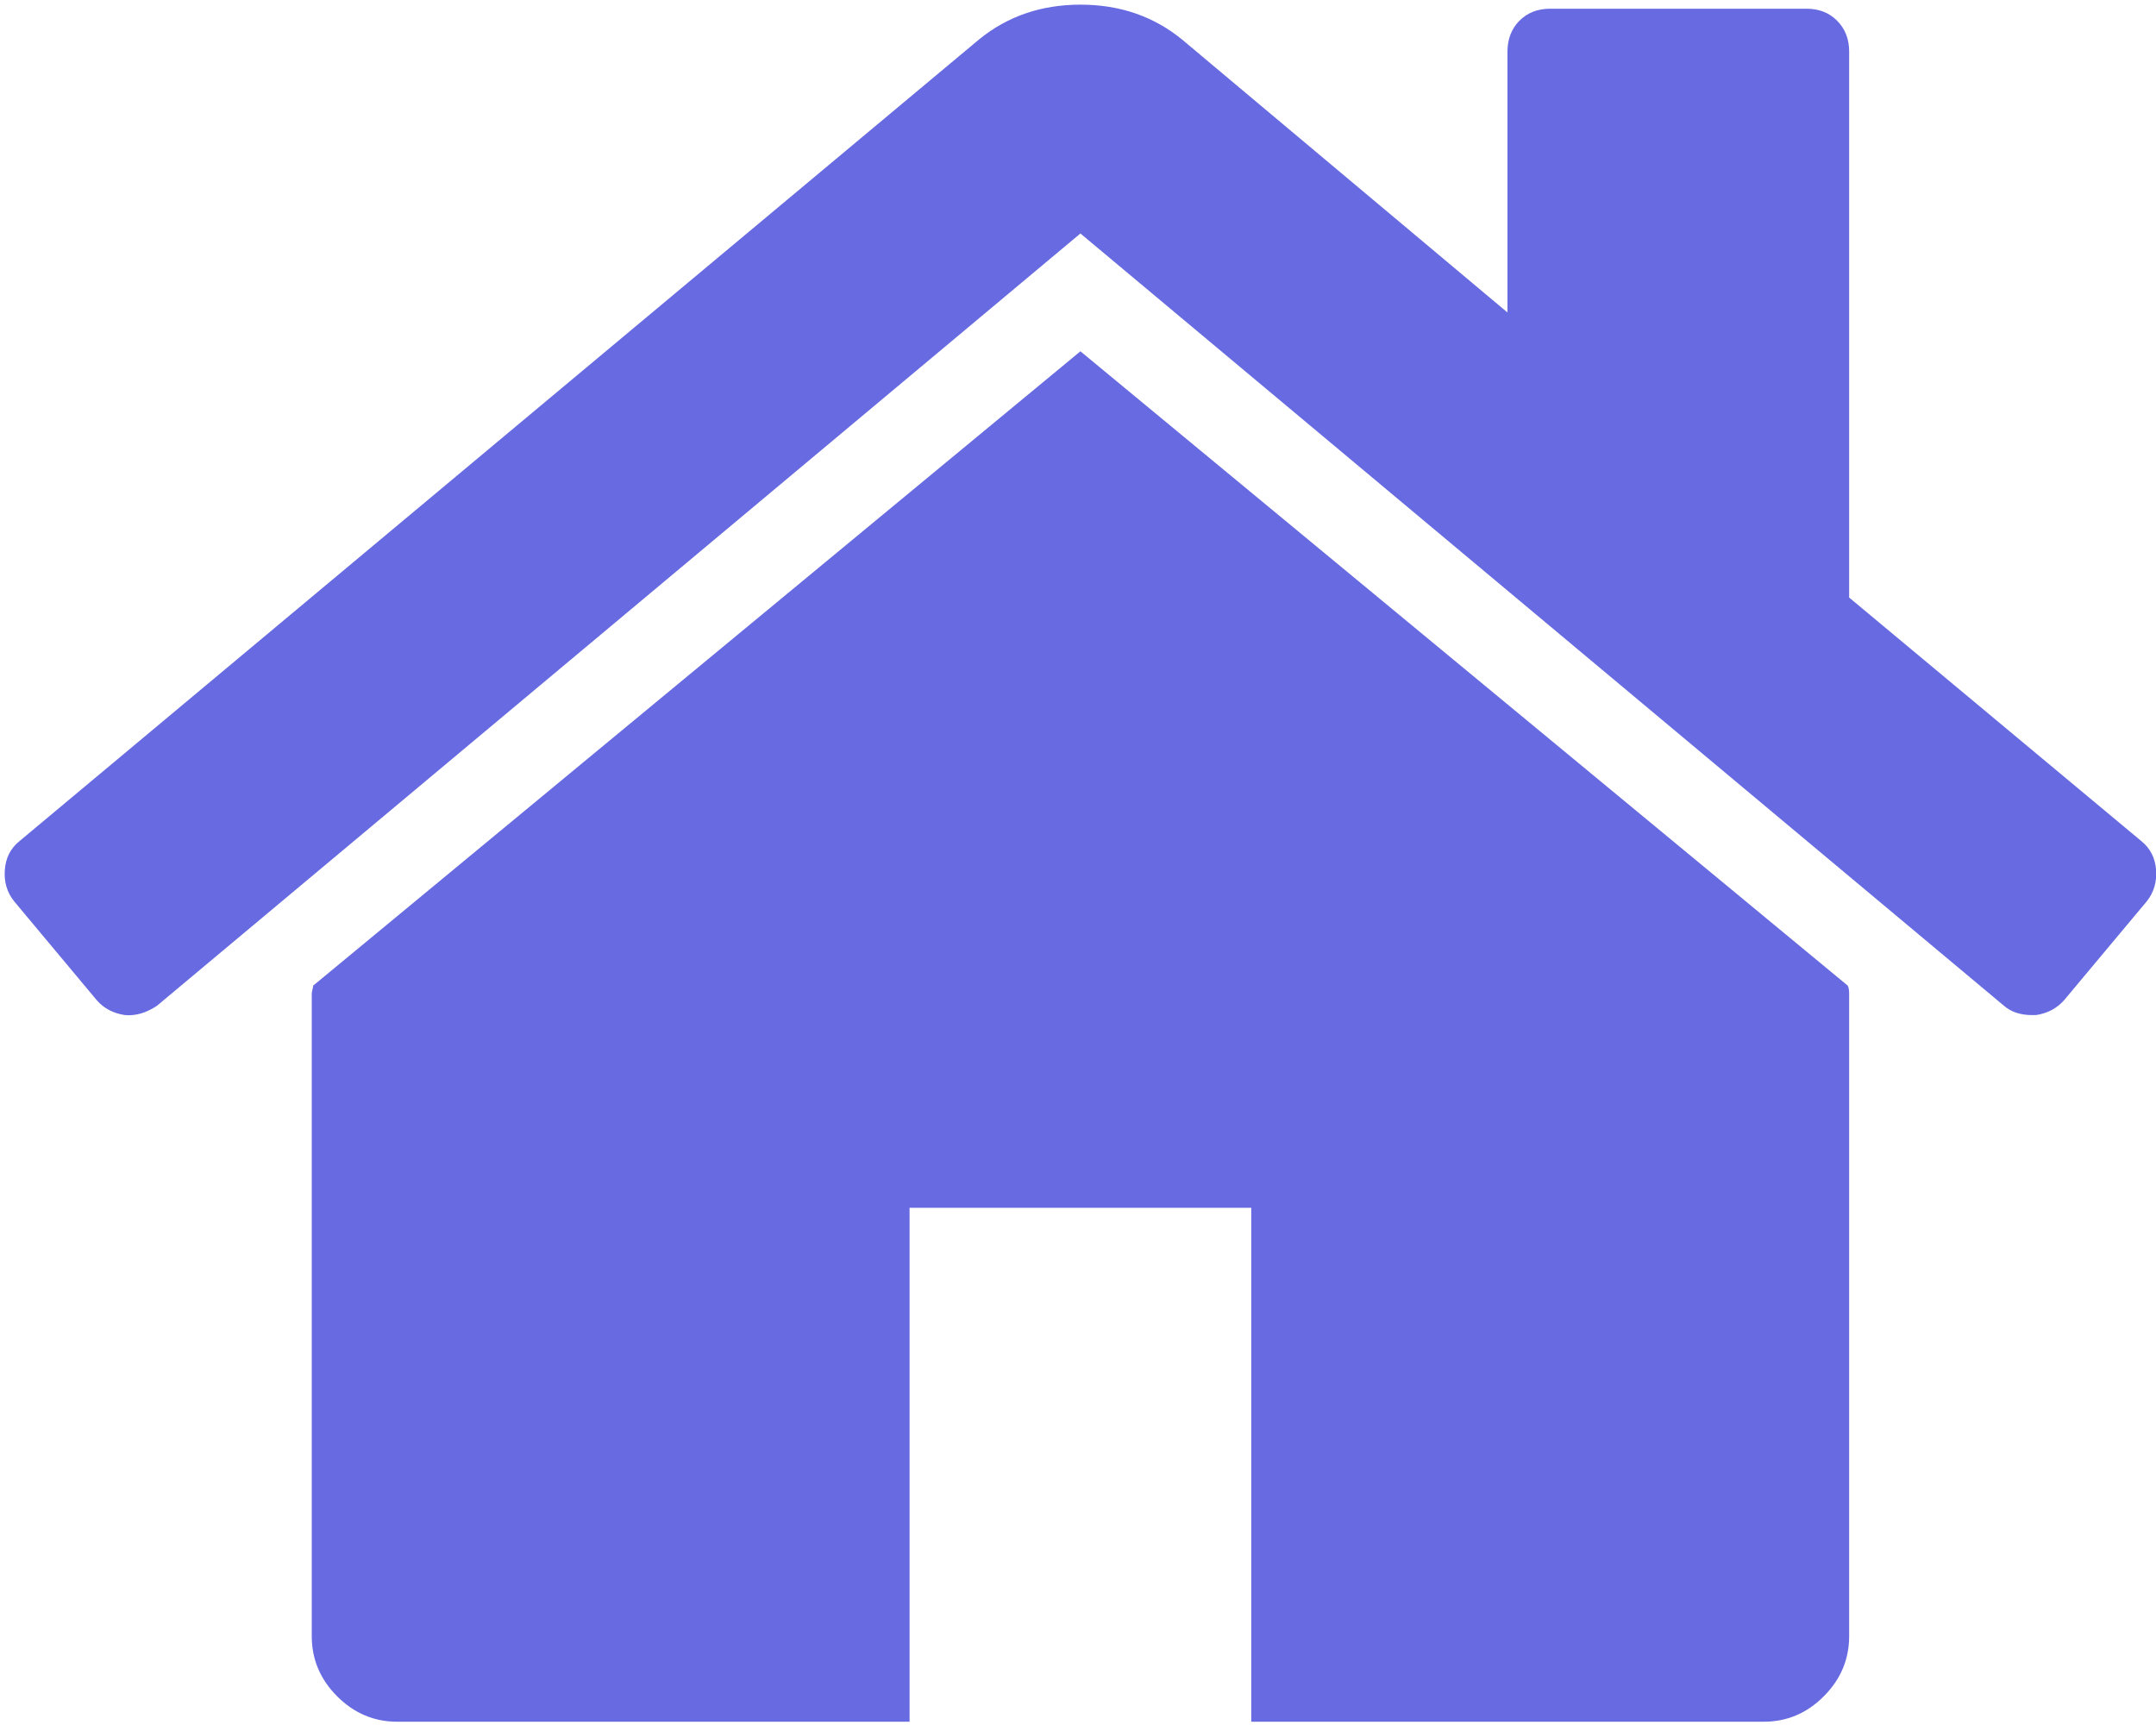 <svg xmlns="http://www.w3.org/2000/svg" width="25" height="20" viewBox="0 0 25 20">
  <g fill="#676AE1" fill-rule="evenodd">
    <path d="M12.528,4.073 L3.631,11.428 C3.631,11.438 3.628,11.454 3.623,11.474 C3.618,11.495 3.615,11.51 3.615,11.521 L3.615,18.969 C3.615,19.238 3.713,19.471 3.909,19.667 C4.105,19.863 4.337,19.962 4.605,19.962 L10.547,19.962 L10.547,14.003 L14.509,14.003 L14.509,19.962 L20.451,19.962 C20.72,19.962 20.952,19.864 21.148,19.667 C21.344,19.471 21.442,19.238 21.442,18.969 L21.442,11.521 C21.442,11.479 21.436,11.448 21.426,11.428 L12.528,4.073 Z"/>
    <path d="M24.83,9.752 L21.442,6.928 L21.442,0.597 C21.442,0.453 21.395,0.333 21.302,0.24 C21.21,0.147 21.091,0.101 20.947,0.101 L17.975,0.101 C17.831,0.101 17.712,0.147 17.619,0.24 C17.527,0.333 17.48,0.453 17.48,0.597 L17.48,3.623 L13.705,0.457 C13.375,0.188 12.983,0.054 12.529,0.054 C12.075,0.054 11.683,0.188 11.353,0.457 L0.226,9.752 C0.123,9.835 0.066,9.946 0.056,10.086 C0.045,10.225 0.082,10.347 0.164,10.45 L1.124,11.599 C1.206,11.692 1.314,11.749 1.449,11.769 C1.572,11.78 1.696,11.744 1.82,11.661 L12.528,2.707 L23.237,11.661 C23.32,11.733 23.428,11.769 23.562,11.769 L23.608,11.769 C23.742,11.749 23.85,11.691 23.933,11.598 L24.893,10.45 C24.975,10.347 25.011,10.225 25.001,10.085 C24.99,9.946 24.933,9.835 24.83,9.752 Z"/>
  </g>
</svg>
